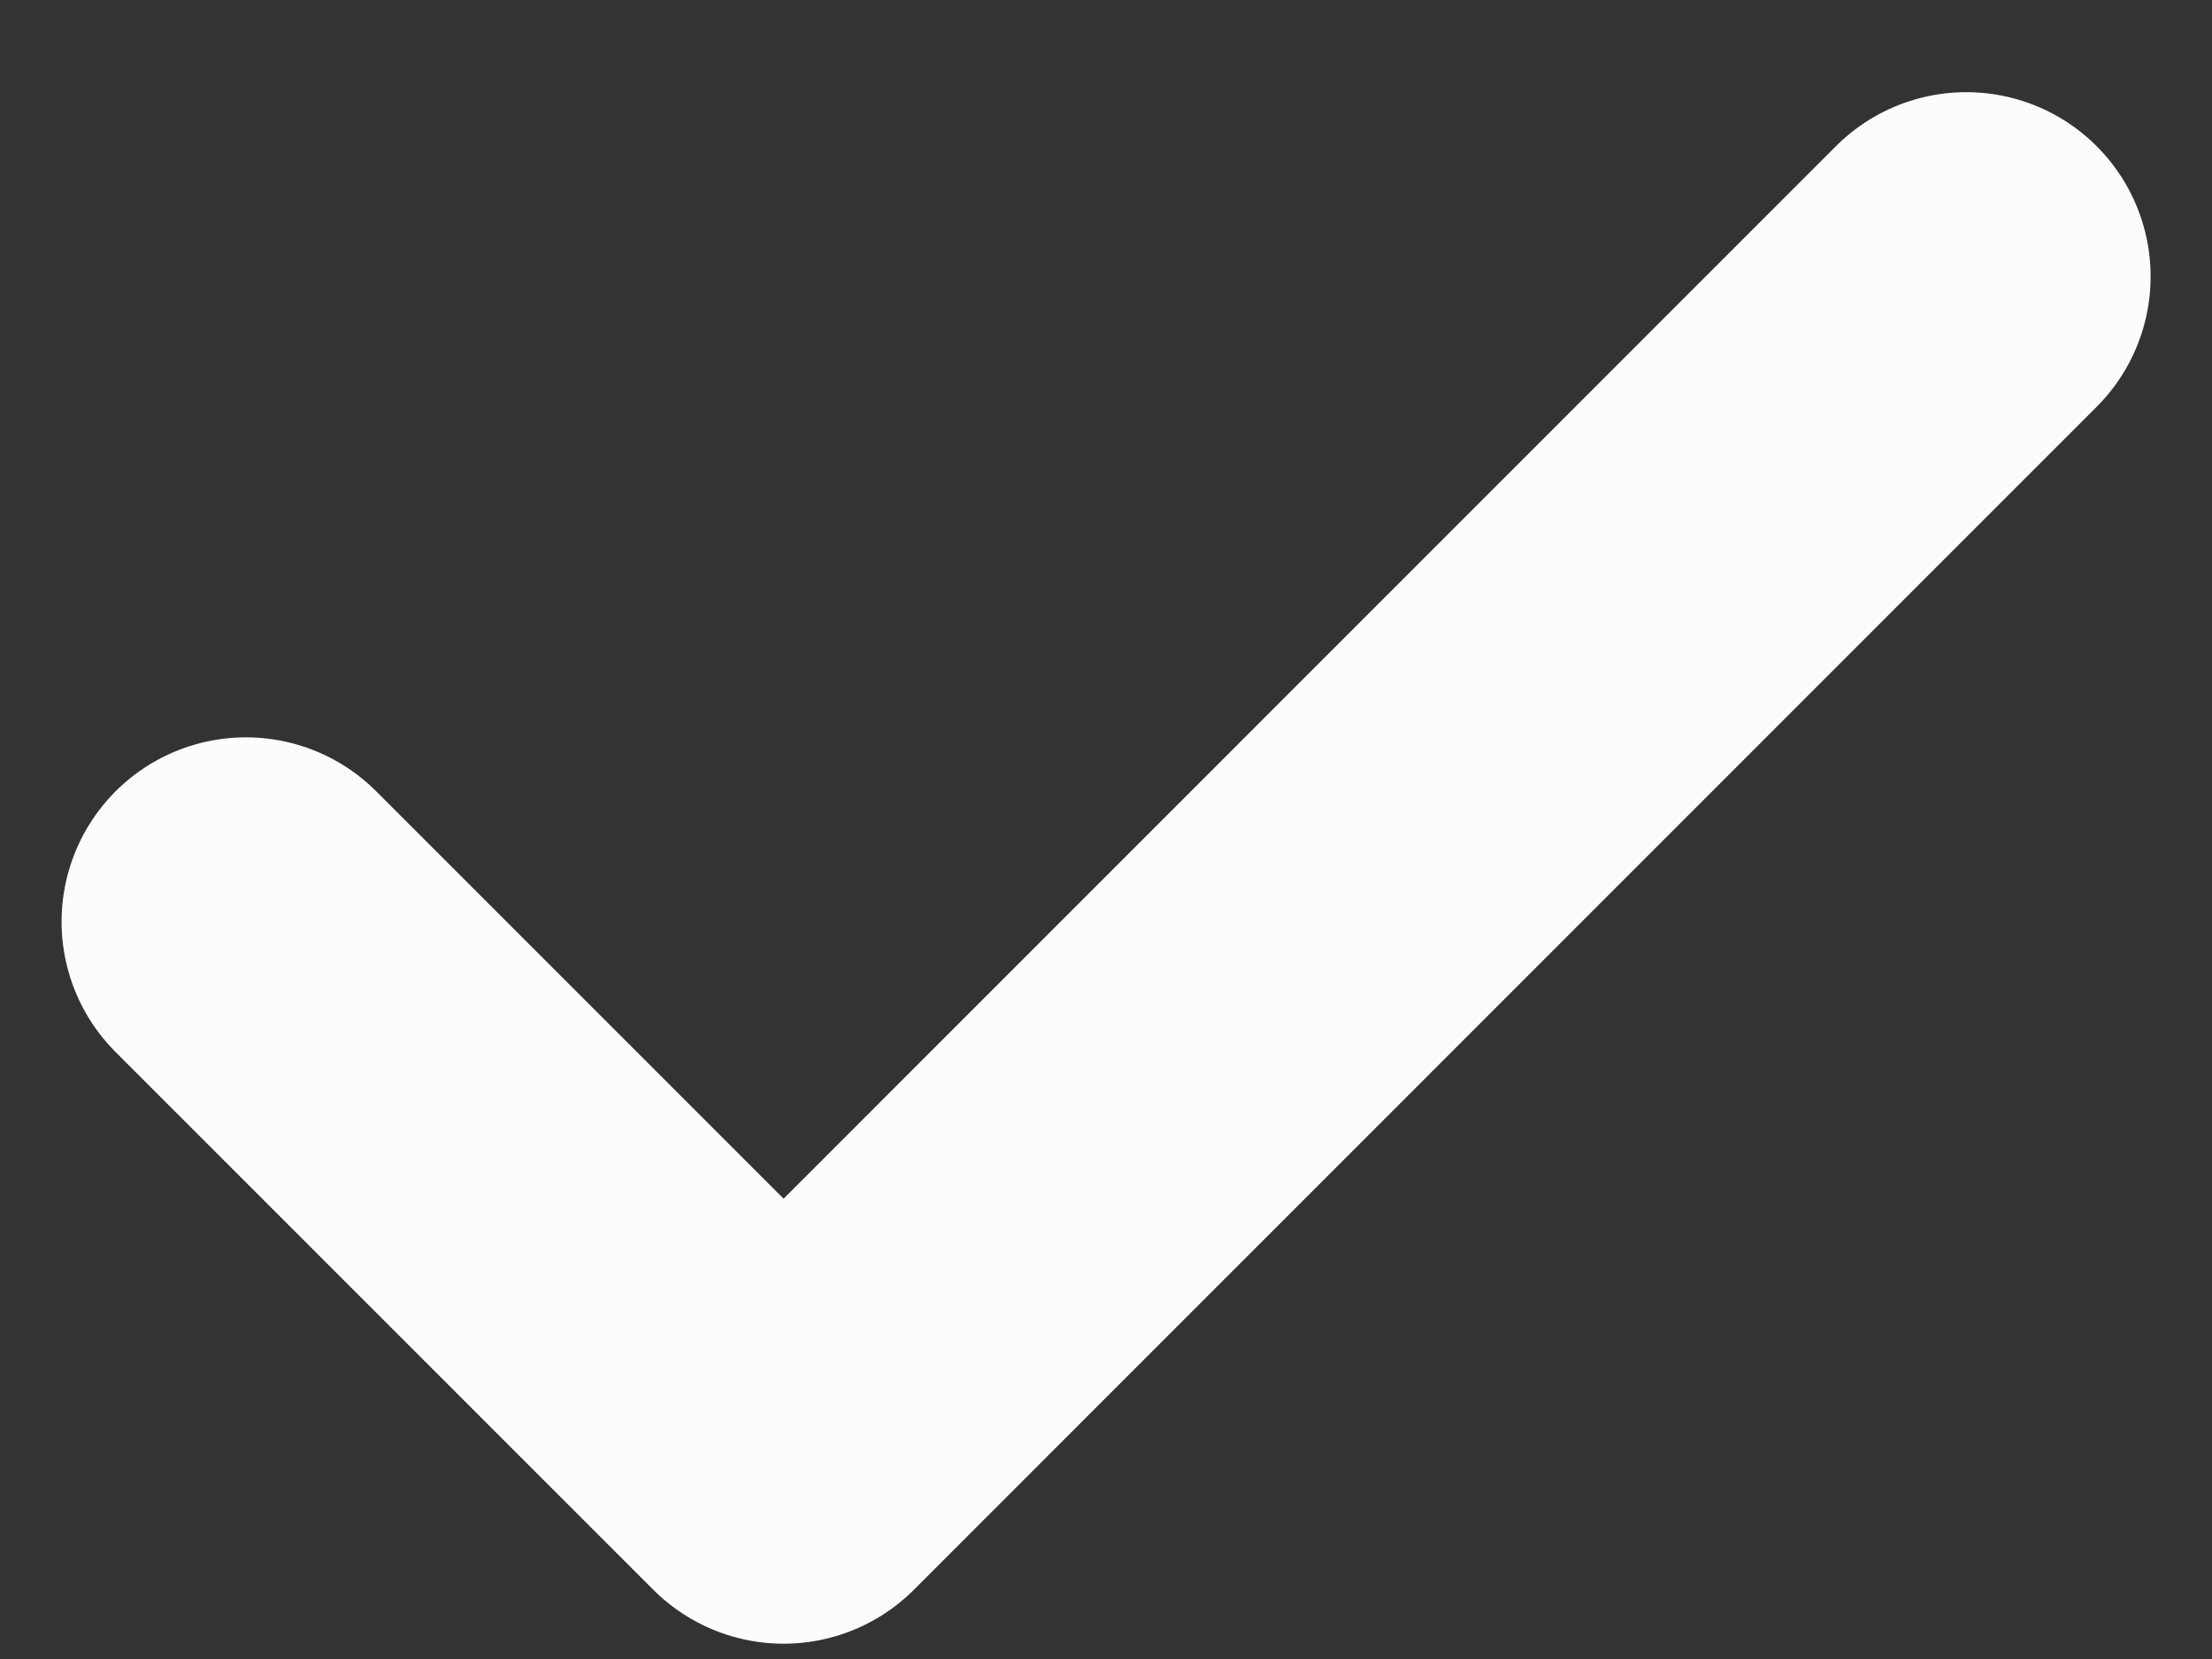 <svg width="12" height="9" viewBox="0 0 12 9" fill="none" xmlns="http://www.w3.org/2000/svg">
<rect x="0" y="0" width="12" height="9" fill="#333333" stroke="none"/>
<path d="M10.667 1.5L4.251 7.917L1.334 5" stroke="#FCFCFD" stroke-width="2" stroke-linecap="round" stroke-linejoin="round"/>
</svg>
